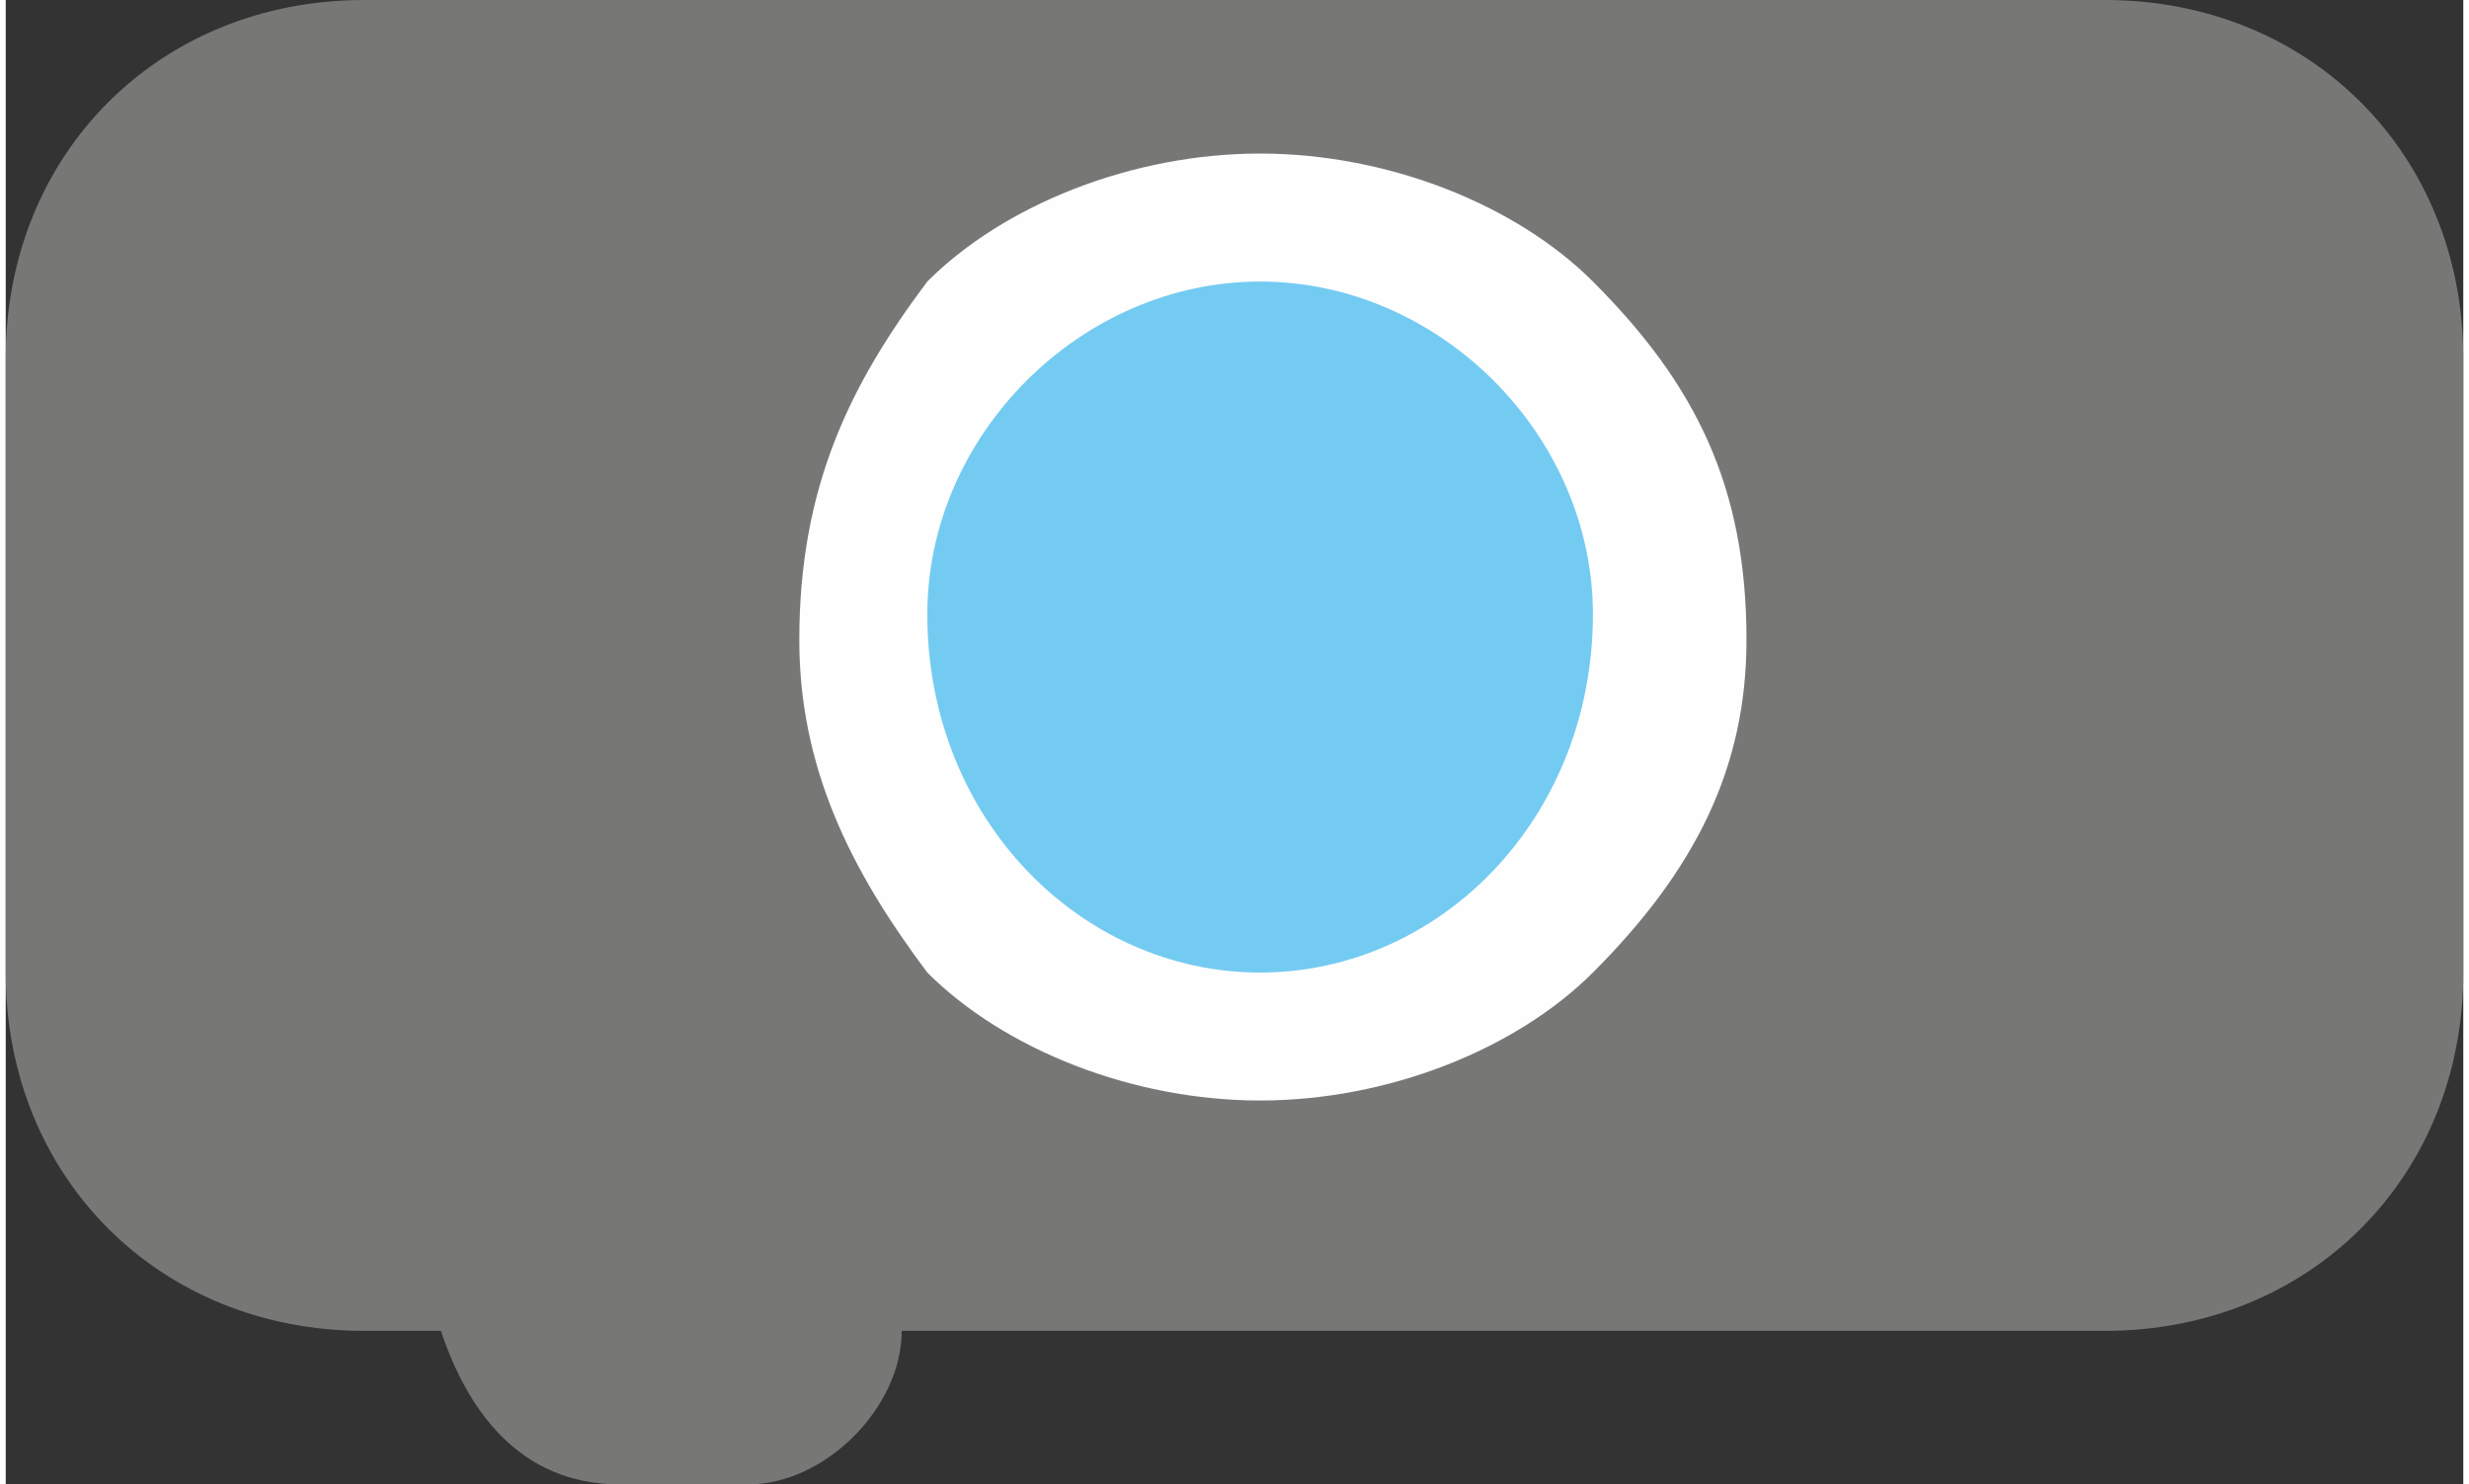 <?xml version="1.0" encoding="UTF-8"?>
<!DOCTYPE svg PUBLIC "-//W3C//DTD SVG 1.1//EN" "http://www.w3.org/Graphics/SVG/1.1/DTD/svg11.dtd">
<!-- Creator: CorelDRAW X7 -->
<svg xmlns="http://www.w3.org/2000/svg" xml:space="preserve" width="0.878in" height="0.528in" version="1.1" style="shape-rendering:geometricPrecision; text-rendering:geometricPrecision; image-rendering:optimizeQuality; fill-rule:evenodd; clip-rule:evenodd"
viewBox="0 0 96 58"
 xmlns:xlink="http://www.w3.org/1999/xlink">
 <rect x="0" y="0" width="96" height="58" fill="#333333" stroke="none"/>
 <defs>
  <style type="text/css">
   <![CDATA[
    .fil1 {fill:#FEFEFE}
    .fil2 {fill:#74CBF2}
    .fil0 {fill:#777876}
   ]]>
  </style>
 </defs>
 <g id="Layer_x0020_1">

  <path class="fil0" d="M82 52l-47 0c0,3 -3,6 -6,6l-5 0c-4,0 -6,-3 -7,-6l-3 0c-8,0 -14,-6 -14,-14l0 -24c0,-8 6,-14 14,-14l68 0c8,0 14,6 14,14l0 24c0,8 -6,14 -14,14l0 0z"/>
  <path class="fil1" d="M62 38l0 0c-3,3 -8,5 -13,5 -5,0 -10,-2 -13,-5 -3,-4 -5,-8 -5,-13 0,-6 2,-10 5,-14 3,-3 8,-5 13,-5 5,0 10,2 13,5 4,4 6,8 6,14 0,5 -2,9 -6,13l0 0z"/>
  <path class="fil2" d="M62 24l0 0c0,-7 -6,-13 -13,-13 -7,0 -13,6 -13,13 0,8 6,14 13,14 7,0 13,-6 13,-14l0 0z"/>
 </g>
</svg>
